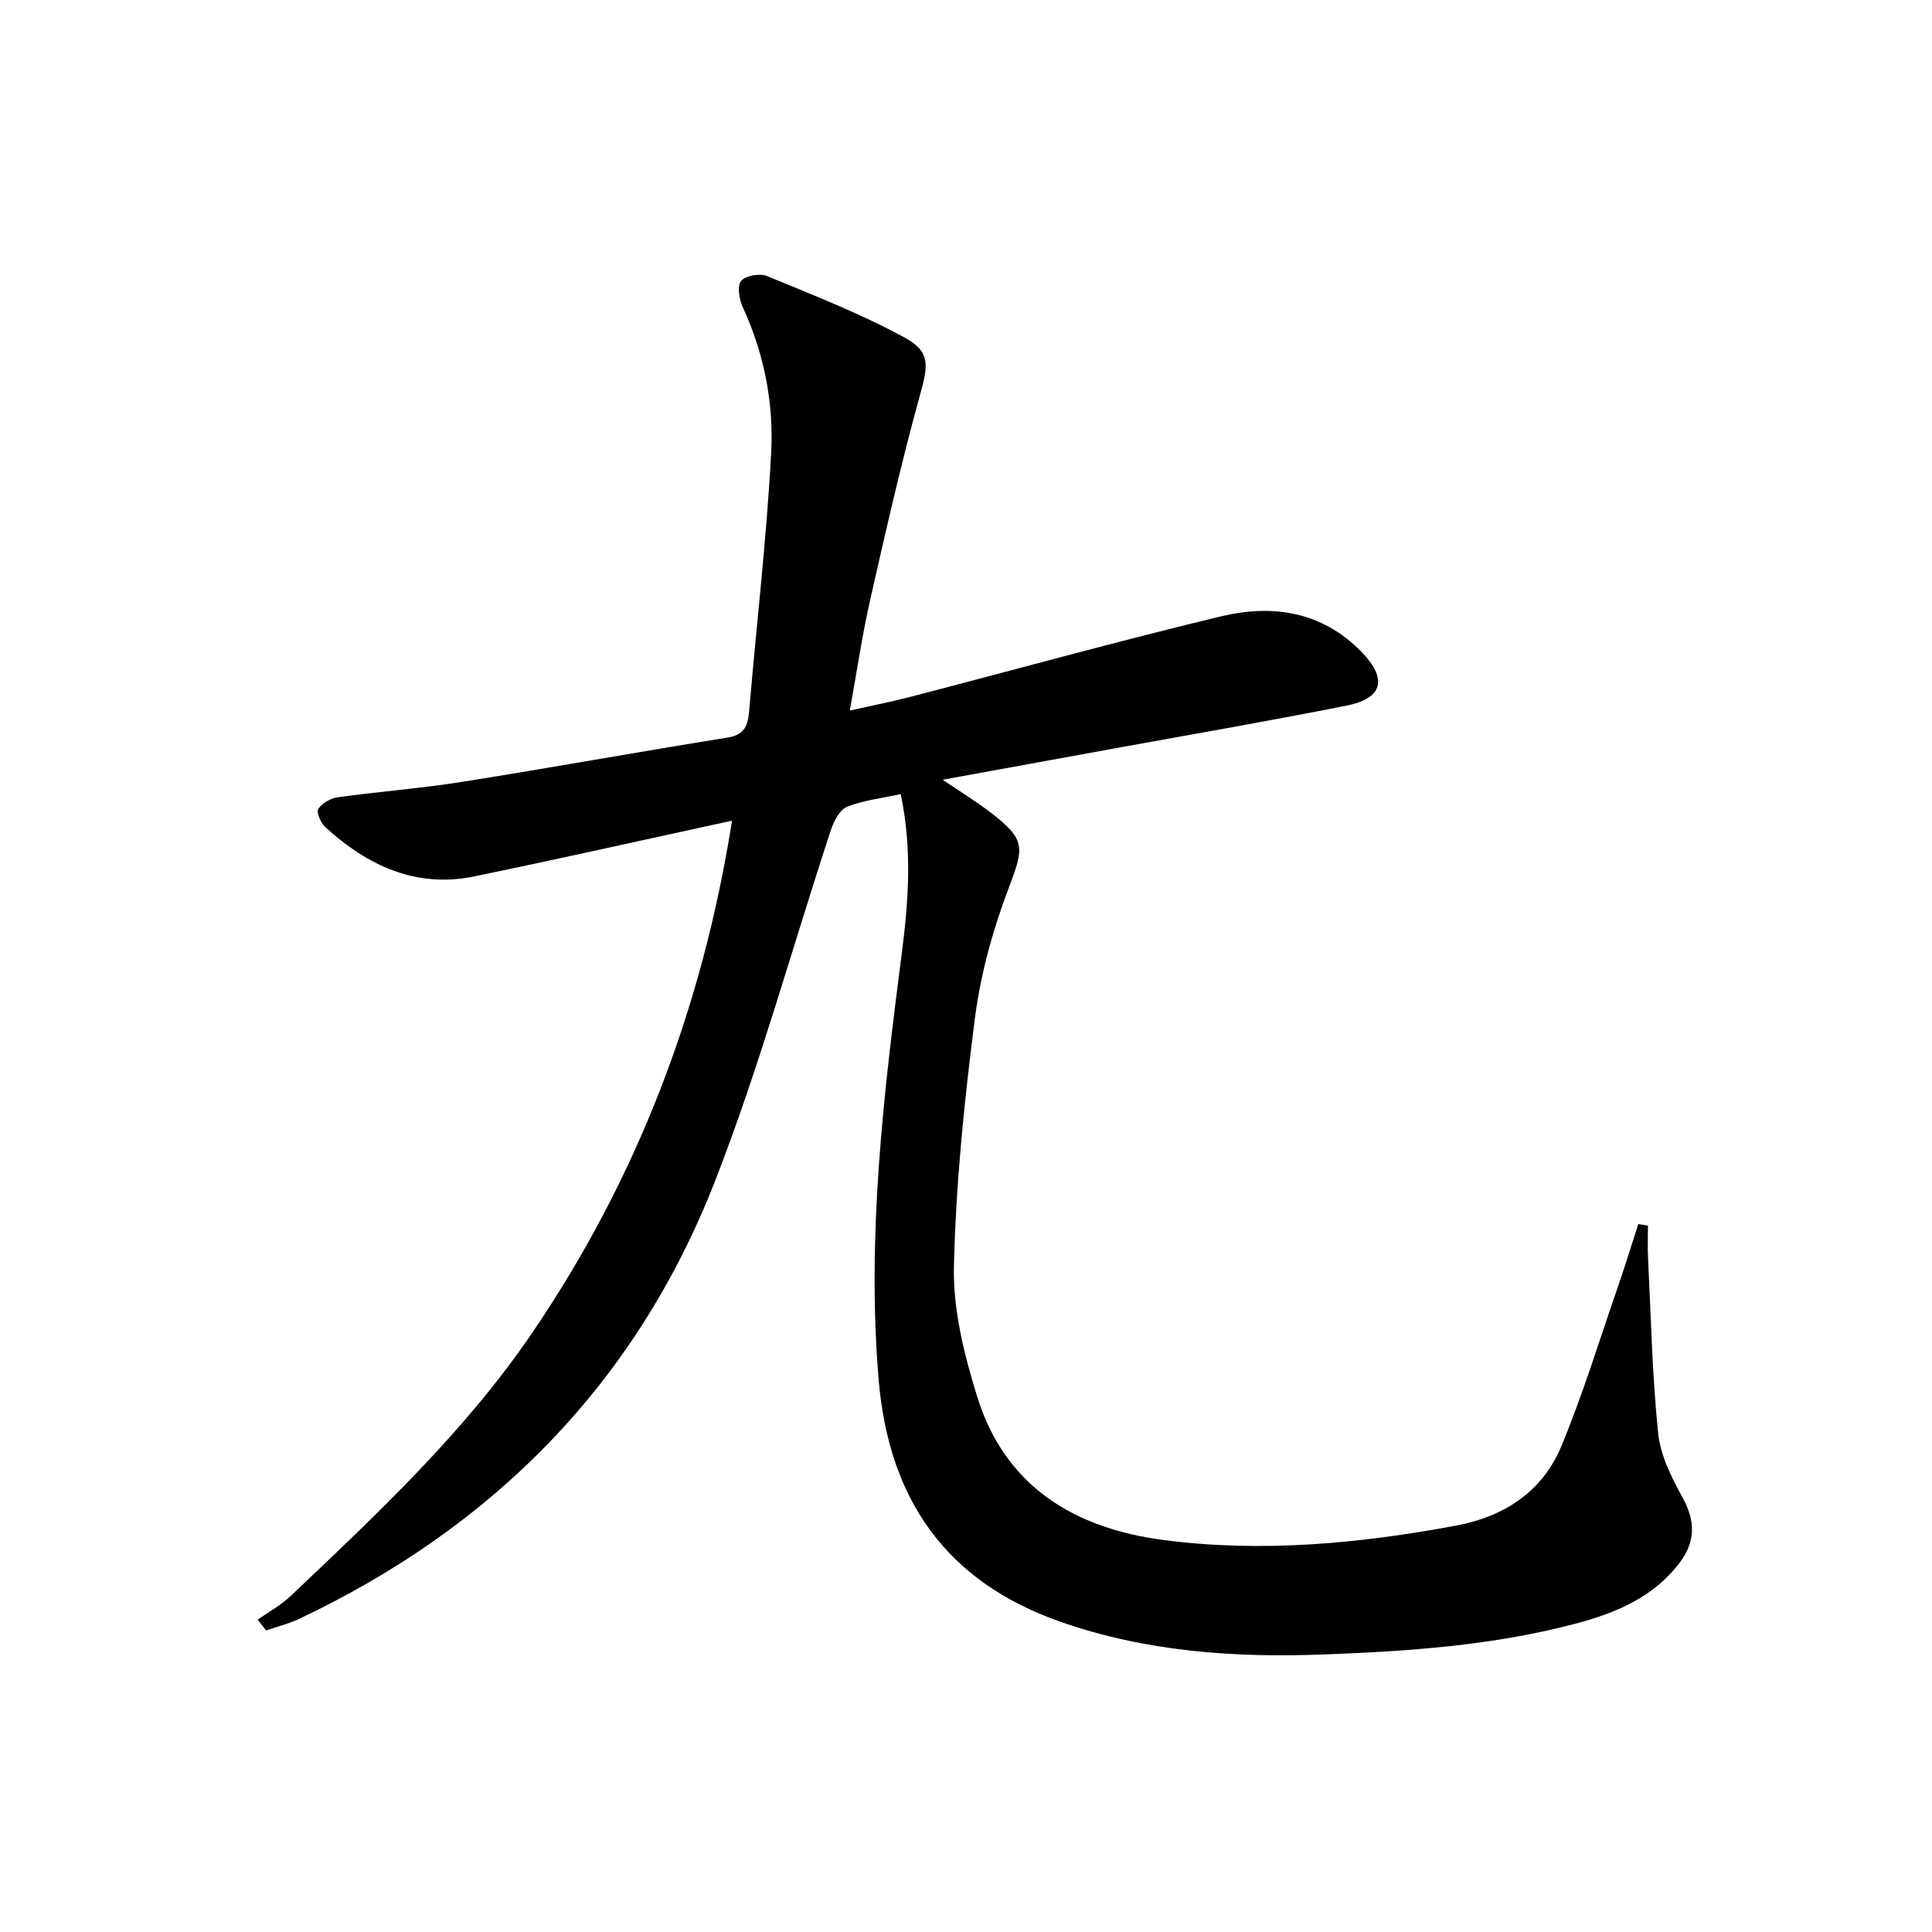 <svg enable-background="new 0 0 400 400" viewBox="0 0 400 400" xmlns="http://www.w3.org/2000/svg">
<path d="m151.56 169.91c-18.32 3.98-35.79 7.91-53.32 11.53-12.14 2.51-22.15-2.23-30.91-10.21-.93-.85-1.87-3.06-1.42-3.76.76-1.19 2.54-2.19 4.02-2.4 8.56-1.19 17.19-1.84 25.72-3.19 18.35-2.91 36.63-6.24 54.98-9.17 4.09-.65 4.28-3.19 4.55-6.33 1.49-17.54 3.55-35.05 4.48-52.62.55-10.3-1.44-20.5-5.84-30.08-.75-1.63-1.25-4.37-.41-5.47.86-1.12 3.87-1.68 5.35-1.07 9.62 3.96 19.38 7.78 28.5 12.73 5.56 3.02 4.89 5.88 3.12 12.26-3.84 13.9-7.03 27.99-10.22 42.07-1.65 7.27-2.72 14.66-4.22 22.91 4.39-.98 8.34-1.75 12.22-2.75 21.53-5.59 42.97-11.54 64.59-16.74 10.64-2.56 20.92-1.08 29.11 7.32 5.43 5.57 4.51 9.64-3.02 11.14-16.27 3.24-32.63 6.05-48.96 9.03-11.25 2.05-22.51 4.1-34.72 6.33 3.74 2.53 6.93 4.47 9.88 6.73 7.38 5.67 7 7.25 3.81 15.66-3.27 8.62-5.81 17.75-6.99 26.88-2.2 17.1-3.97 34.34-4.36 51.56-.2 8.91 2.11 18.15 4.78 26.78 5.77 18.72 20.16 27.39 38.67 29.8 20.3 2.64 40.48.74 60.51-2.99 9.99-1.86 17.89-7.04 21.8-16.44 4.44-10.68 7.83-21.8 11.62-32.75 1.52-4.38 2.88-8.82 4.31-13.23.67.1 1.33.21 2 .31 0 2.22-.09 4.44.02 6.66.6 12.11.85 24.26 2.09 36.31.47 4.58 2.76 9.19 5.05 13.32 2.69 4.85 2.7 9.11-.56 13.45-5.4 7.18-13.18 10.43-21.48 12.64-17.13 4.56-34.66 5.75-52.3 6.41-18.58.7-36.84-.59-54.51-6.79-23.69-8.31-35.52-25.43-37.59-50.15-2.47-29.57.99-58.76 4.76-87.96 1.41-10.91 2.24-21.79-.19-33.23-3.84.84-7.65 1.27-11.1 2.62-1.52.6-2.73 2.95-3.33 4.75-8.01 24.27-14.75 49.03-24.03 72.8-16.27 41.67-45.78 71.57-86.22 90.65-2.13 1-4.47 1.57-6.71 2.34-.58-.75-1.16-1.5-1.74-2.24 2.27-1.6 4.78-2.96 6.78-4.85 18.01-17.08 36.15-34.04 50.21-54.75 21.61-31.87 35.06-66.9 41.22-105.82z" fill="currentColor"/></svg>